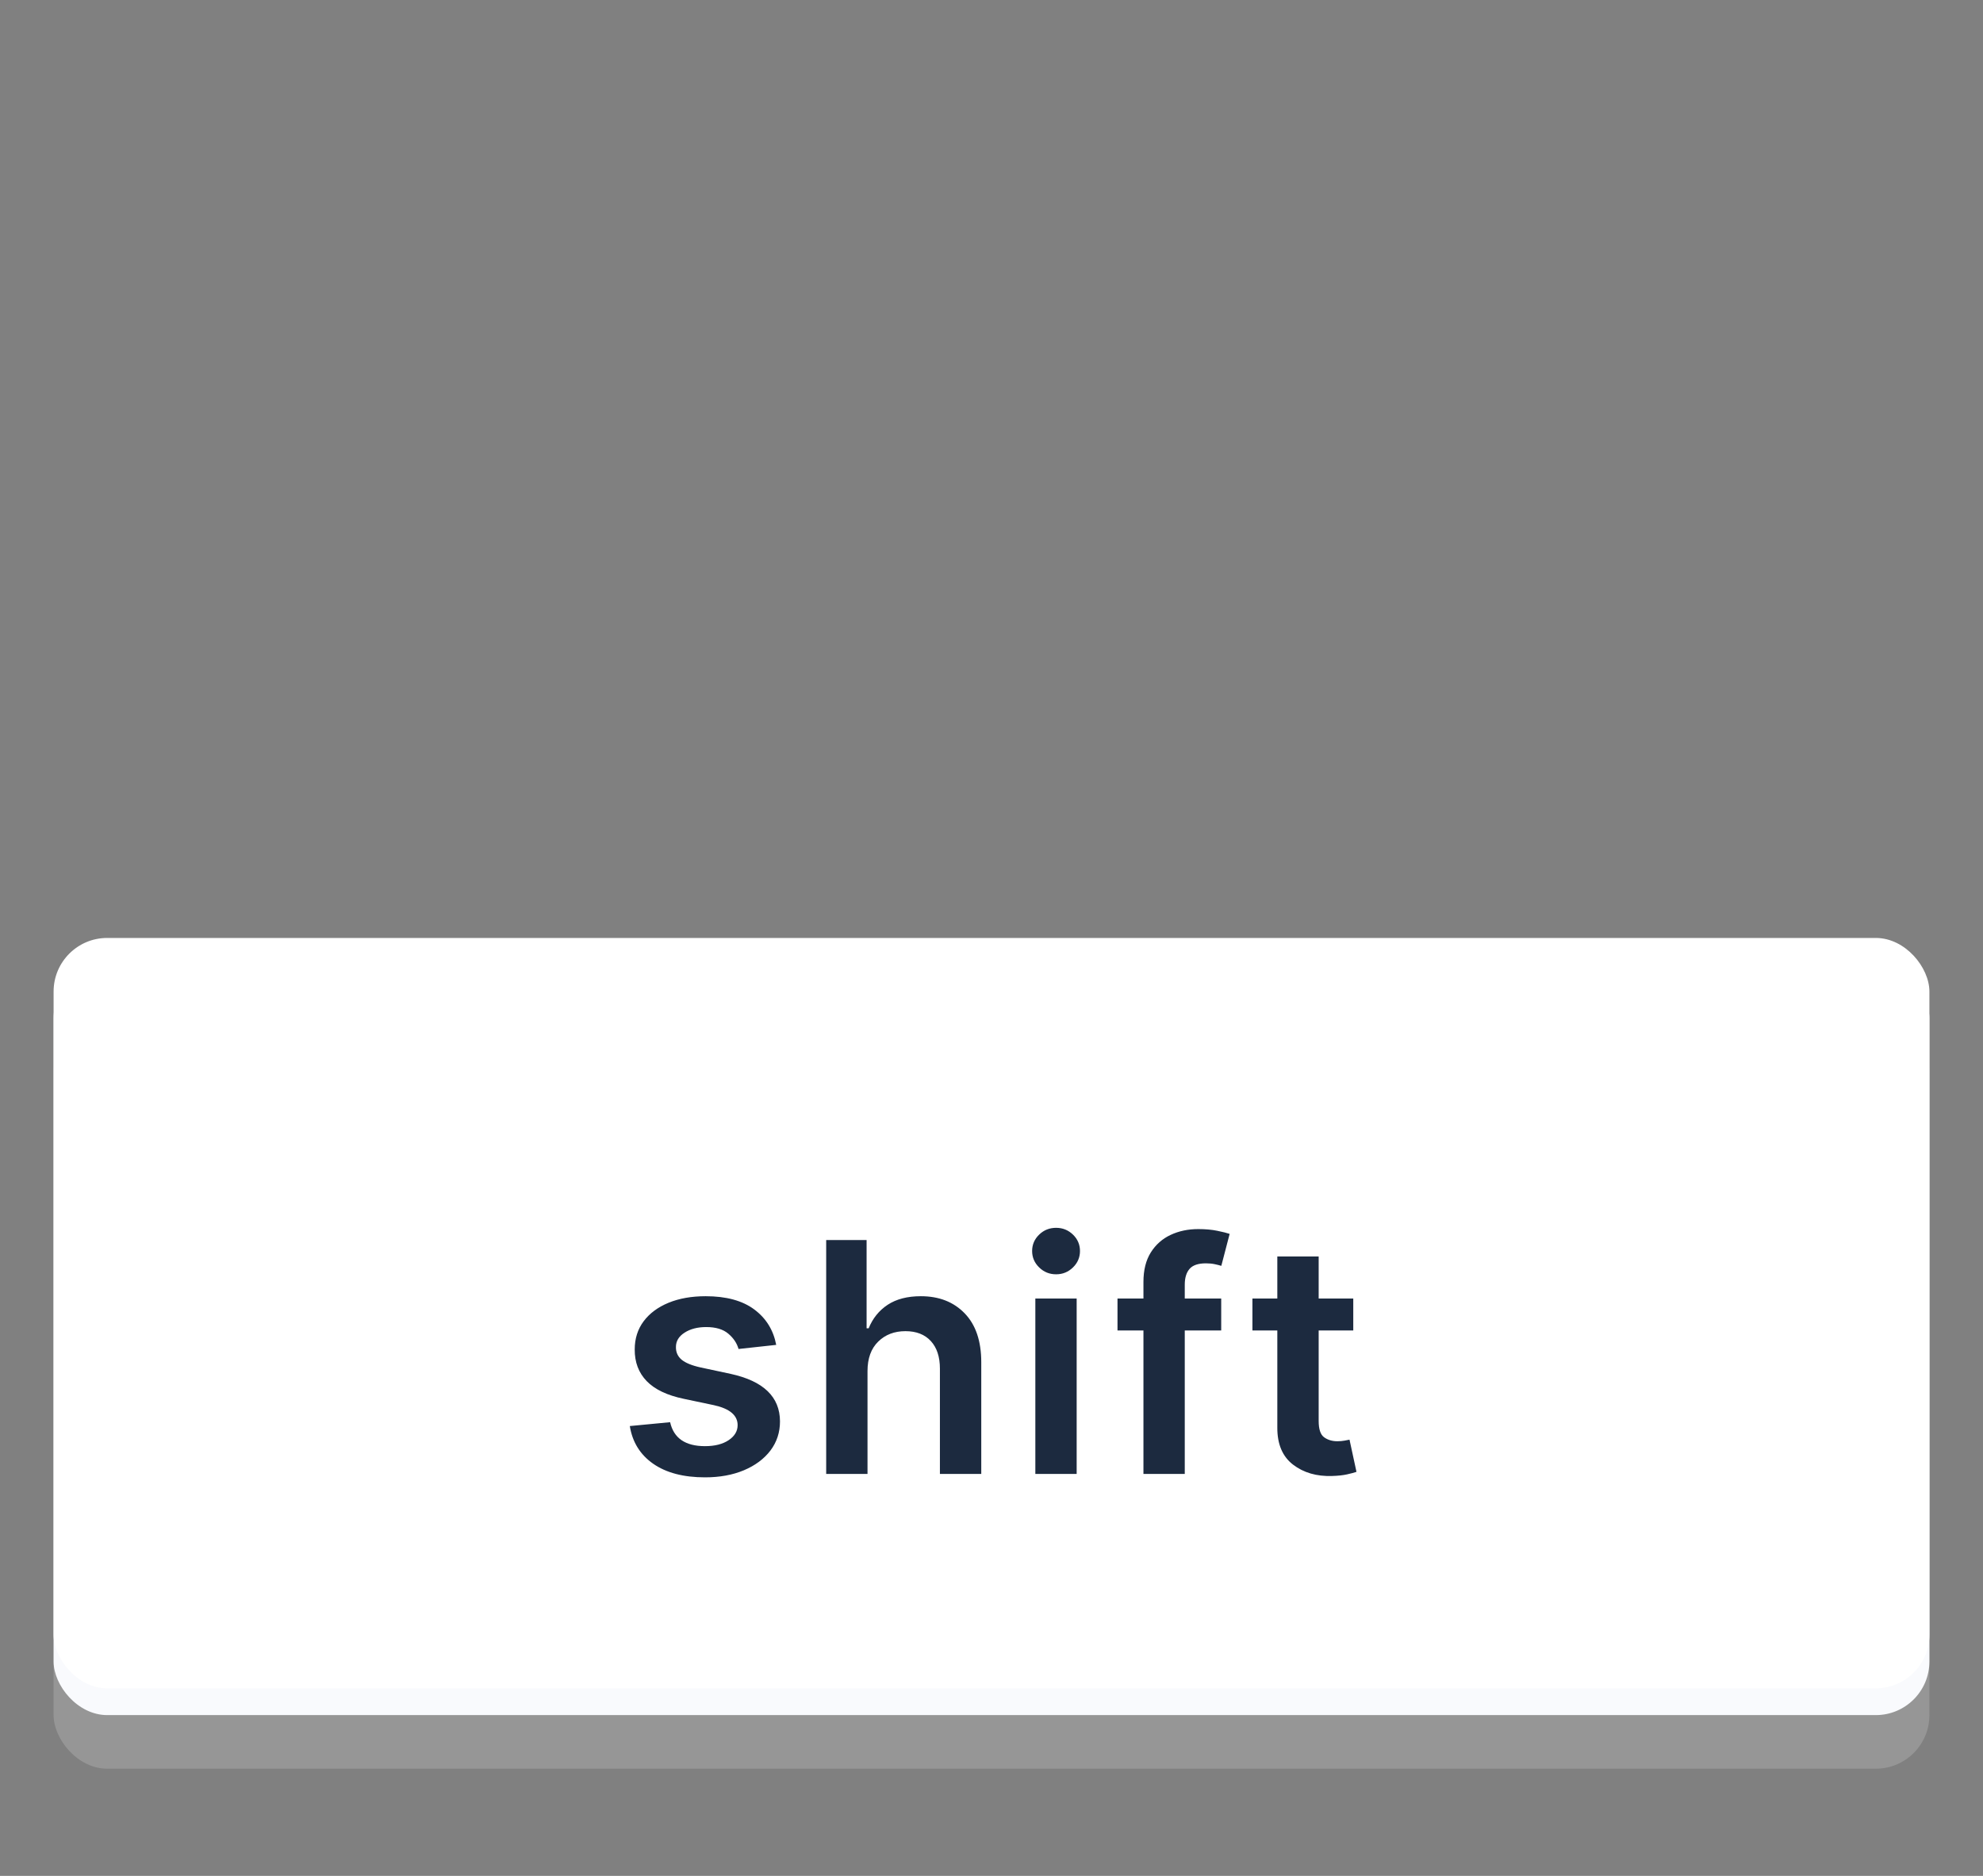 <?xml version="1.0" encoding="UTF-8"?>
<svg width="74px" height="70px" viewBox="0 0 74 70" version="1.1" xmlns="http://www.w3.org/2000/svg" xmlns:xlink="http://www.w3.org/1999/xlink">
    <rect x="0" y="0" width="74" height="70" fill="#808080" stroke="none"/>
    <!-- Generator: Sketch 58 (84663) - https://sketch.com -->
    <title>help-keyboard-slow-motion</title>
    <desc>Created with Sketch.</desc>
    <g id="Widget-S1-R5" stroke="none" stroke-width="1" fill="none" fill-rule="evenodd">
        <g id="Widget-S2-R5-/-Help-2" transform="translate(-749, -353)">
            <g id="Keyboard" transform="translate(97, 351)">
                <g id="Group-16" transform="translate(606, 37)">
                    <g id="S" transform="translate(48, 0)">
                        <rect id="Rectangle" fill="#969696" x="0" y="3" width="70" height="28" rx="2"></rect>
                        <rect id="Rectangle" fill="#F9FAFD" x="0" y="1" width="70" height="28" rx="2"></rect>
                        <rect id="Rectangle" fill="#FFFFFF" x="0" y="0" width="70" height="28" rx="2"></rect>
                        <path d="M26.966,15.185 L25.56,15.338 C25.5,15.122 25.373,14.932 25.178,14.767 C24.984,14.602 24.709,14.52 24.354,14.52 C24.033,14.52 23.763,14.589 23.546,14.729 C23.329,14.868 23.222,15.048 23.224,15.27 C23.222,15.46 23.292,15.616 23.435,15.737 C23.579,15.857 23.817,15.955 24.149,16.028 L25.266,16.267 C26.49,16.534 27.104,17.125 27.107,18.04 C27.107,18.452 26.987,18.815 26.749,19.129 C26.51,19.442 26.18,19.687 25.76,19.864 C25.339,20.04 24.857,20.128 24.311,20.128 C23.507,20.128 22.862,19.959 22.376,19.621 C21.891,19.283 21.599,18.814 21.503,18.214 L23.007,18.07 C23.141,18.666 23.574,18.964 24.307,18.964 C24.673,18.964 24.968,18.89 25.191,18.741 C25.414,18.592 25.526,18.405 25.526,18.18 C25.526,17.814 25.232,17.565 24.643,17.435 L23.527,17.2 C22.899,17.07 22.435,16.849 22.134,16.538 C21.832,16.227 21.683,15.832 21.686,15.355 C21.686,14.952 21.797,14.602 22.018,14.305 C22.24,14.008 22.55,13.778 22.947,13.614 C23.345,13.451 23.807,13.369 24.332,13.369 C25.099,13.369 25.704,13.533 26.146,13.862 C26.587,14.19 26.861,14.631 26.966,15.185 Z M30.373,16.165 L30.373,20 L28.831,20 L28.831,11.273 L30.339,11.273 L30.339,14.567 L30.416,14.567 C30.566,14.195 30.803,13.902 31.125,13.689 C31.448,13.476 31.861,13.369 32.363,13.369 C33.042,13.369 33.588,13.582 34,14.009 C34.412,14.435 34.618,15.043 34.618,15.832 L34.618,20 L33.075,20 L33.075,16.071 C33.075,15.631 32.962,15.288 32.736,15.042 C32.51,14.796 32.194,14.673 31.788,14.673 C31.376,14.673 31.037,14.803 30.772,15.063 C30.506,15.323 30.373,15.69 30.373,16.165 Z M36.636,20 L36.636,13.455 L38.178,13.455 L38.178,20 L36.636,20 Z M37.411,12.551 C37.164,12.551 36.953,12.466 36.779,12.295 C36.604,12.125 36.516,11.92 36.516,11.682 C36.516,11.443 36.604,11.239 36.779,11.07 C36.953,10.901 37.164,10.817 37.411,10.817 C37.656,10.817 37.865,10.901 38.04,11.07 C38.215,11.239 38.302,11.443 38.302,11.682 C38.302,11.92 38.215,12.125 38.04,12.295 C37.865,12.466 37.656,12.551 37.411,12.551 Z M43.572,13.455 L43.572,14.648 L42.212,14.648 L42.212,20 L40.67,20 L40.67,14.648 L39.702,14.648 L39.702,13.455 L40.67,13.455 L40.67,12.837 C40.67,12.396 40.761,12.03 40.944,11.737 C41.128,11.445 41.374,11.226 41.684,11.081 C41.993,10.936 42.337,10.864 42.715,10.864 C42.982,10.864 43.219,10.885 43.427,10.928 C43.634,10.97 43.787,11.009 43.887,11.043 L43.576,12.236 C43.513,12.216 43.432,12.195 43.333,12.174 C43.234,12.153 43.123,12.142 43.001,12.142 C42.714,12.142 42.511,12.211 42.391,12.349 C42.272,12.487 42.212,12.683 42.212,12.939 L42.212,13.455 L43.572,13.455 Z M48.5,13.455 L48.5,14.648 L47.209,14.648 L47.209,18.023 C47.209,18.332 47.277,18.536 47.414,18.634 C47.55,18.732 47.715,18.781 47.908,18.781 C48.005,18.781 48.093,18.773 48.174,18.758 C48.255,18.742 48.317,18.73 48.36,18.722 L48.62,19.923 C48.537,19.952 48.42,19.983 48.268,20.017 C48.116,20.051 47.931,20.071 47.712,20.077 C47.132,20.097 46.646,19.955 46.252,19.653 C45.859,19.35 45.664,18.891 45.666,18.274 L45.666,14.648 L44.737,14.648 L44.737,13.455 L45.666,13.455 L45.666,11.886 L47.209,11.886 L47.209,13.455 L48.5,13.455 Z" id="shift" fill="#1C2A3F" fill-rule="nonzero"></path>
                    </g>
                </g>
            </g>
            <g id="Mouse" transform="translate(88, 137)">
                <g id="Group-11">
                    <g id="Slices" transform="translate(17, 0)"></g>
                </g>
            </g>
        </g>
    </g>
</svg>